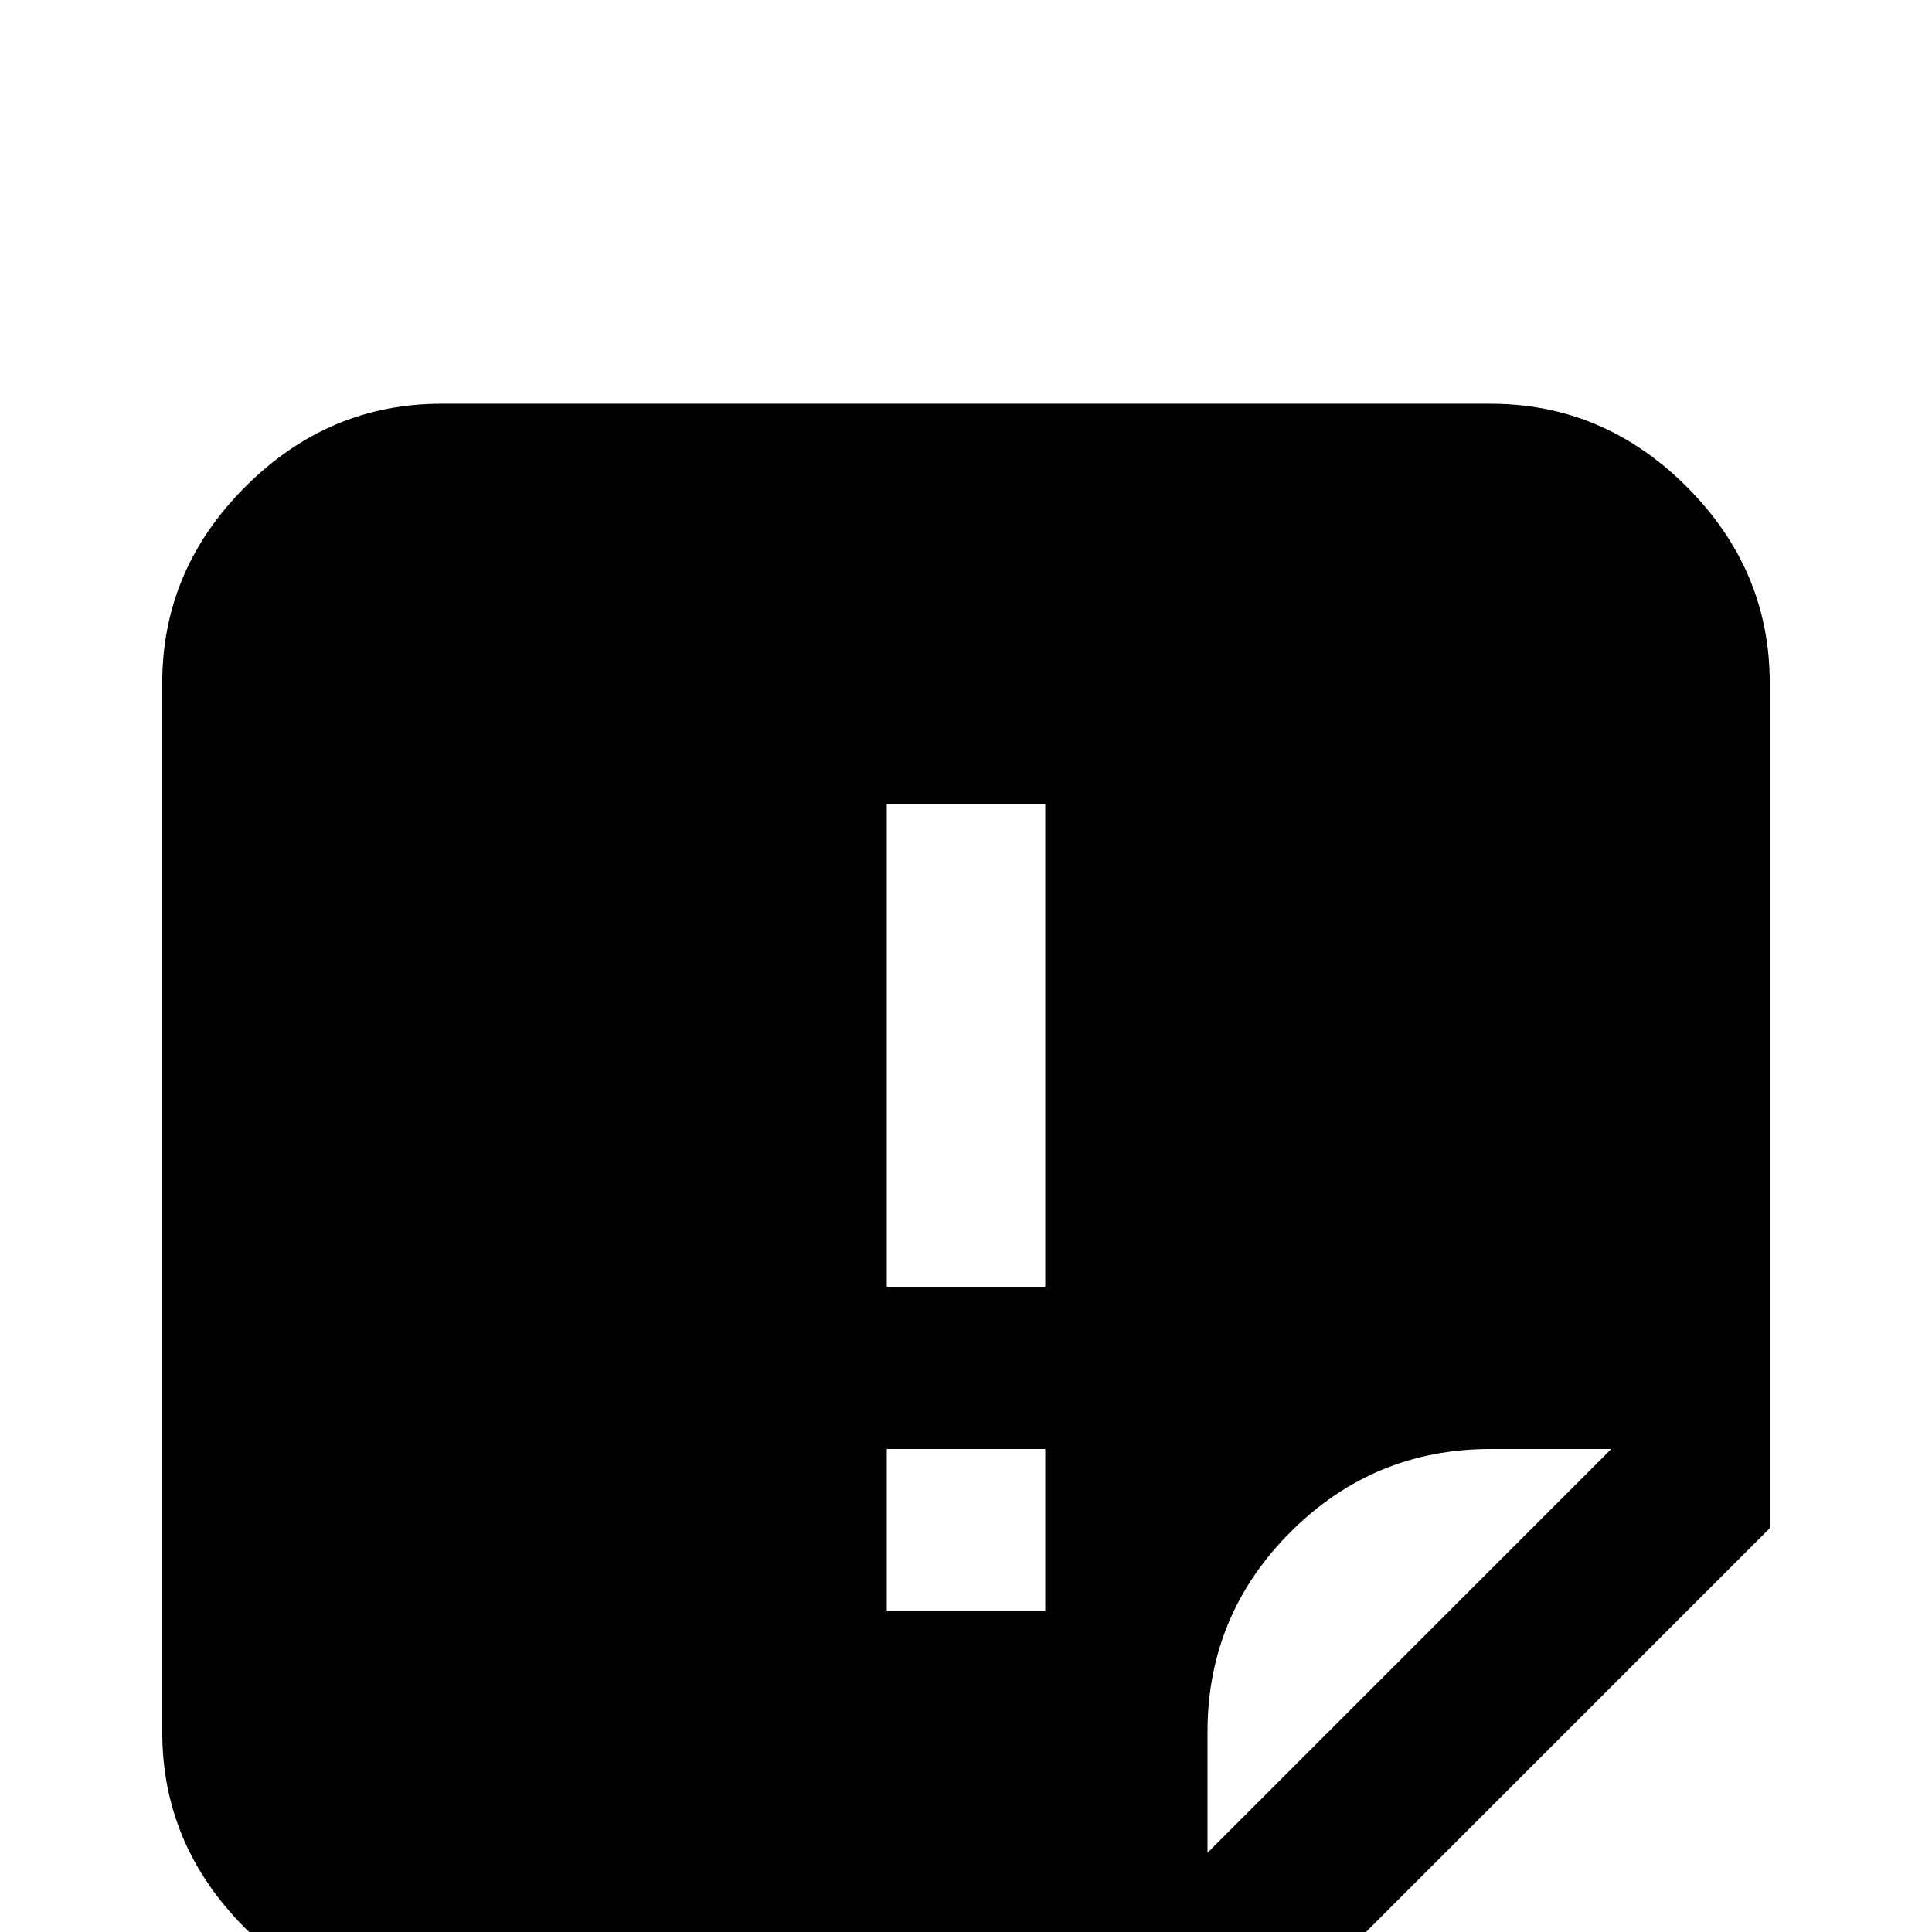 <svg xmlns="http://www.w3.org/2000/svg" viewBox="0 -512 512 512">
	<path fill="#000000" d="M395 -405H117Q87 -405 65 -383Q43 -361 43 -331V-53Q43 -23 65 -1Q87 21 117 21H341L469 -107V-331Q469 -361 447 -383Q425 -405 395 -405ZM277 -85H235V-128H277V-107ZM277 -171H235V-299H277V-192ZM320 -21V-53Q320 -84 342 -106Q364 -128 395 -128H427Z"/>
</svg>